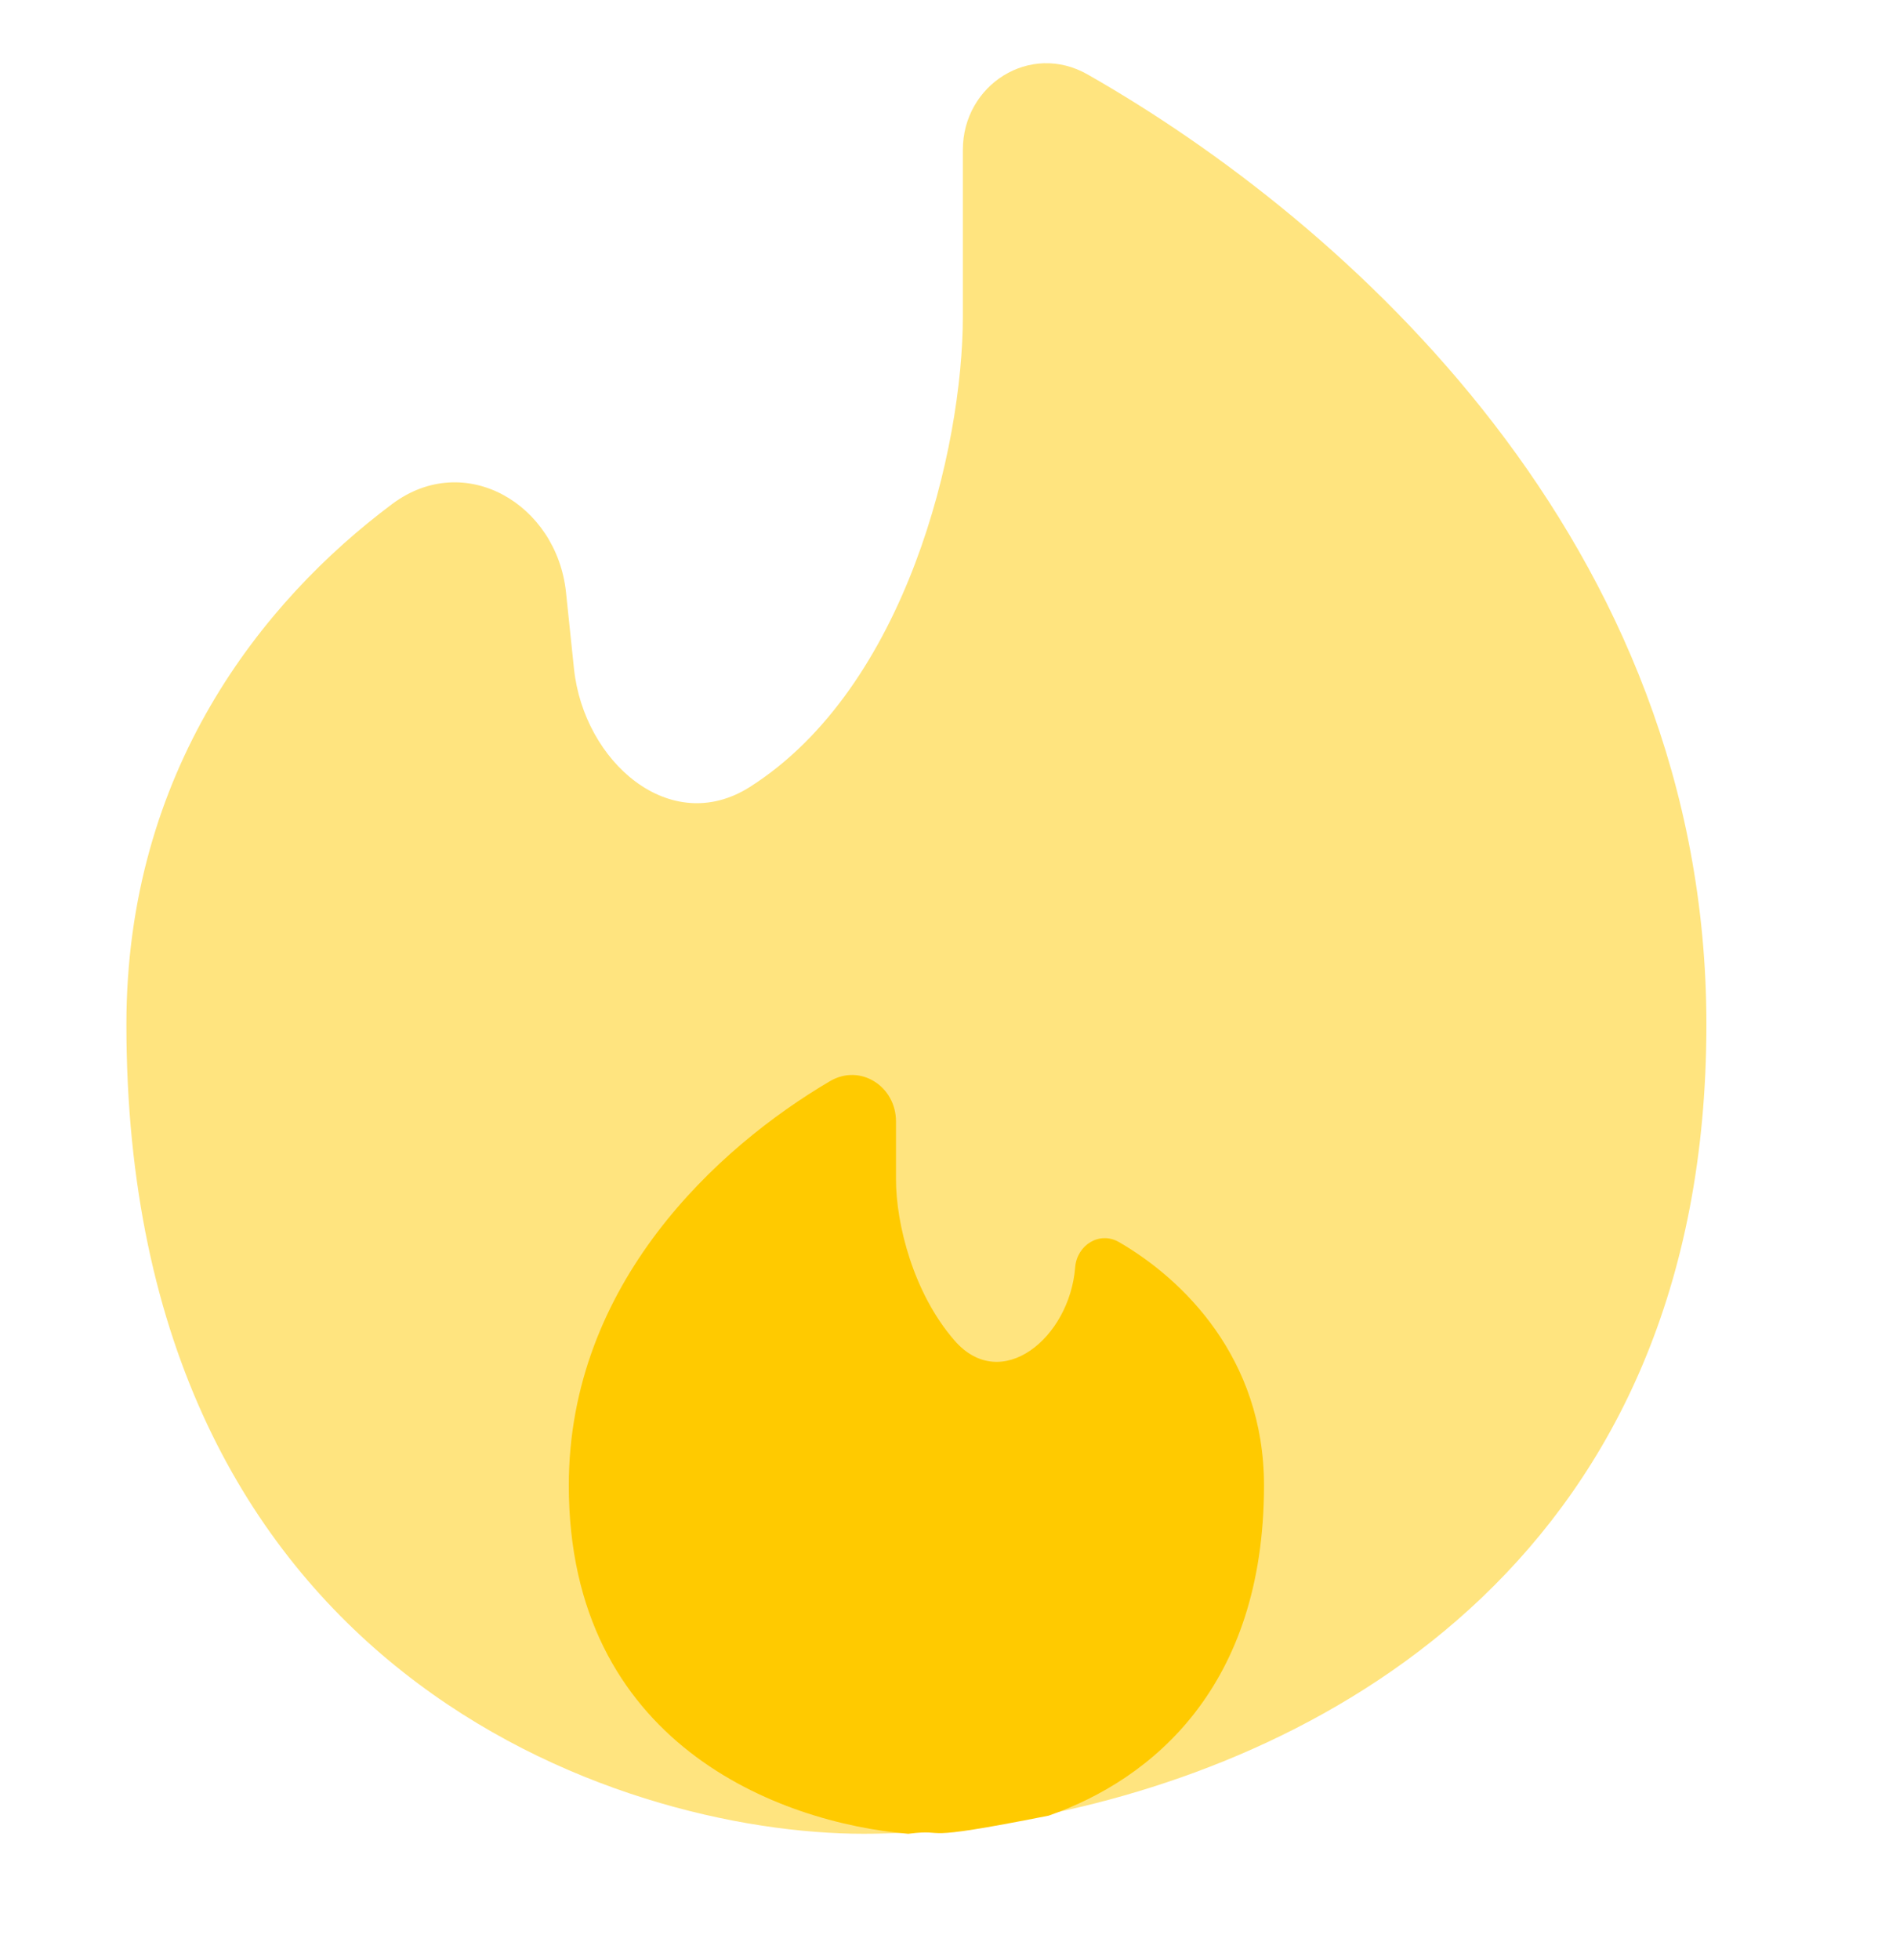<svg width="30" height="31" viewBox="0 0 30 31" fill="none" xmlns="http://www.w3.org/2000/svg">
<path opacity="0.5" d="M16.459 28.714C21.056 27.812 27 24.574 27 16.201C27 8.582 21.304 3.509 17.208 1.177C16.299 0.66 15.235 1.34 15.235 2.37V5.002C15.235 7.078 14.344 10.868 11.867 12.444C10.602 13.249 9.236 12.044 9.082 10.575L8.956 9.369C8.809 7.966 7.351 7.115 6.206 7.97C4.149 9.506 2 12.196 2 16.201C2 26.44 9.778 29 13.667 29C13.893 29 14.131 28.993 14.378 28.979C15.034 28.898 14.378 29.122 16.459 28.714Z" fill="#FFCA00"/>
<path d="M9 23.491C9 27.566 12.318 28.826 14.37 29C15.07 28.913 14.37 29.154 16.594 28.713C18.226 28.142 20 26.677 20 23.491C20 21.472 18.714 20.226 17.706 19.643C17.398 19.465 17.04 19.689 17.012 20.042C16.925 21.159 15.841 22.049 15.103 21.199C14.45 20.449 14.177 19.352 14.177 18.651V17.734C14.177 17.182 13.615 16.816 13.134 17.097C11.349 18.146 9 20.302 9 23.491Z" fill="#FFCA00"/>
</svg>
